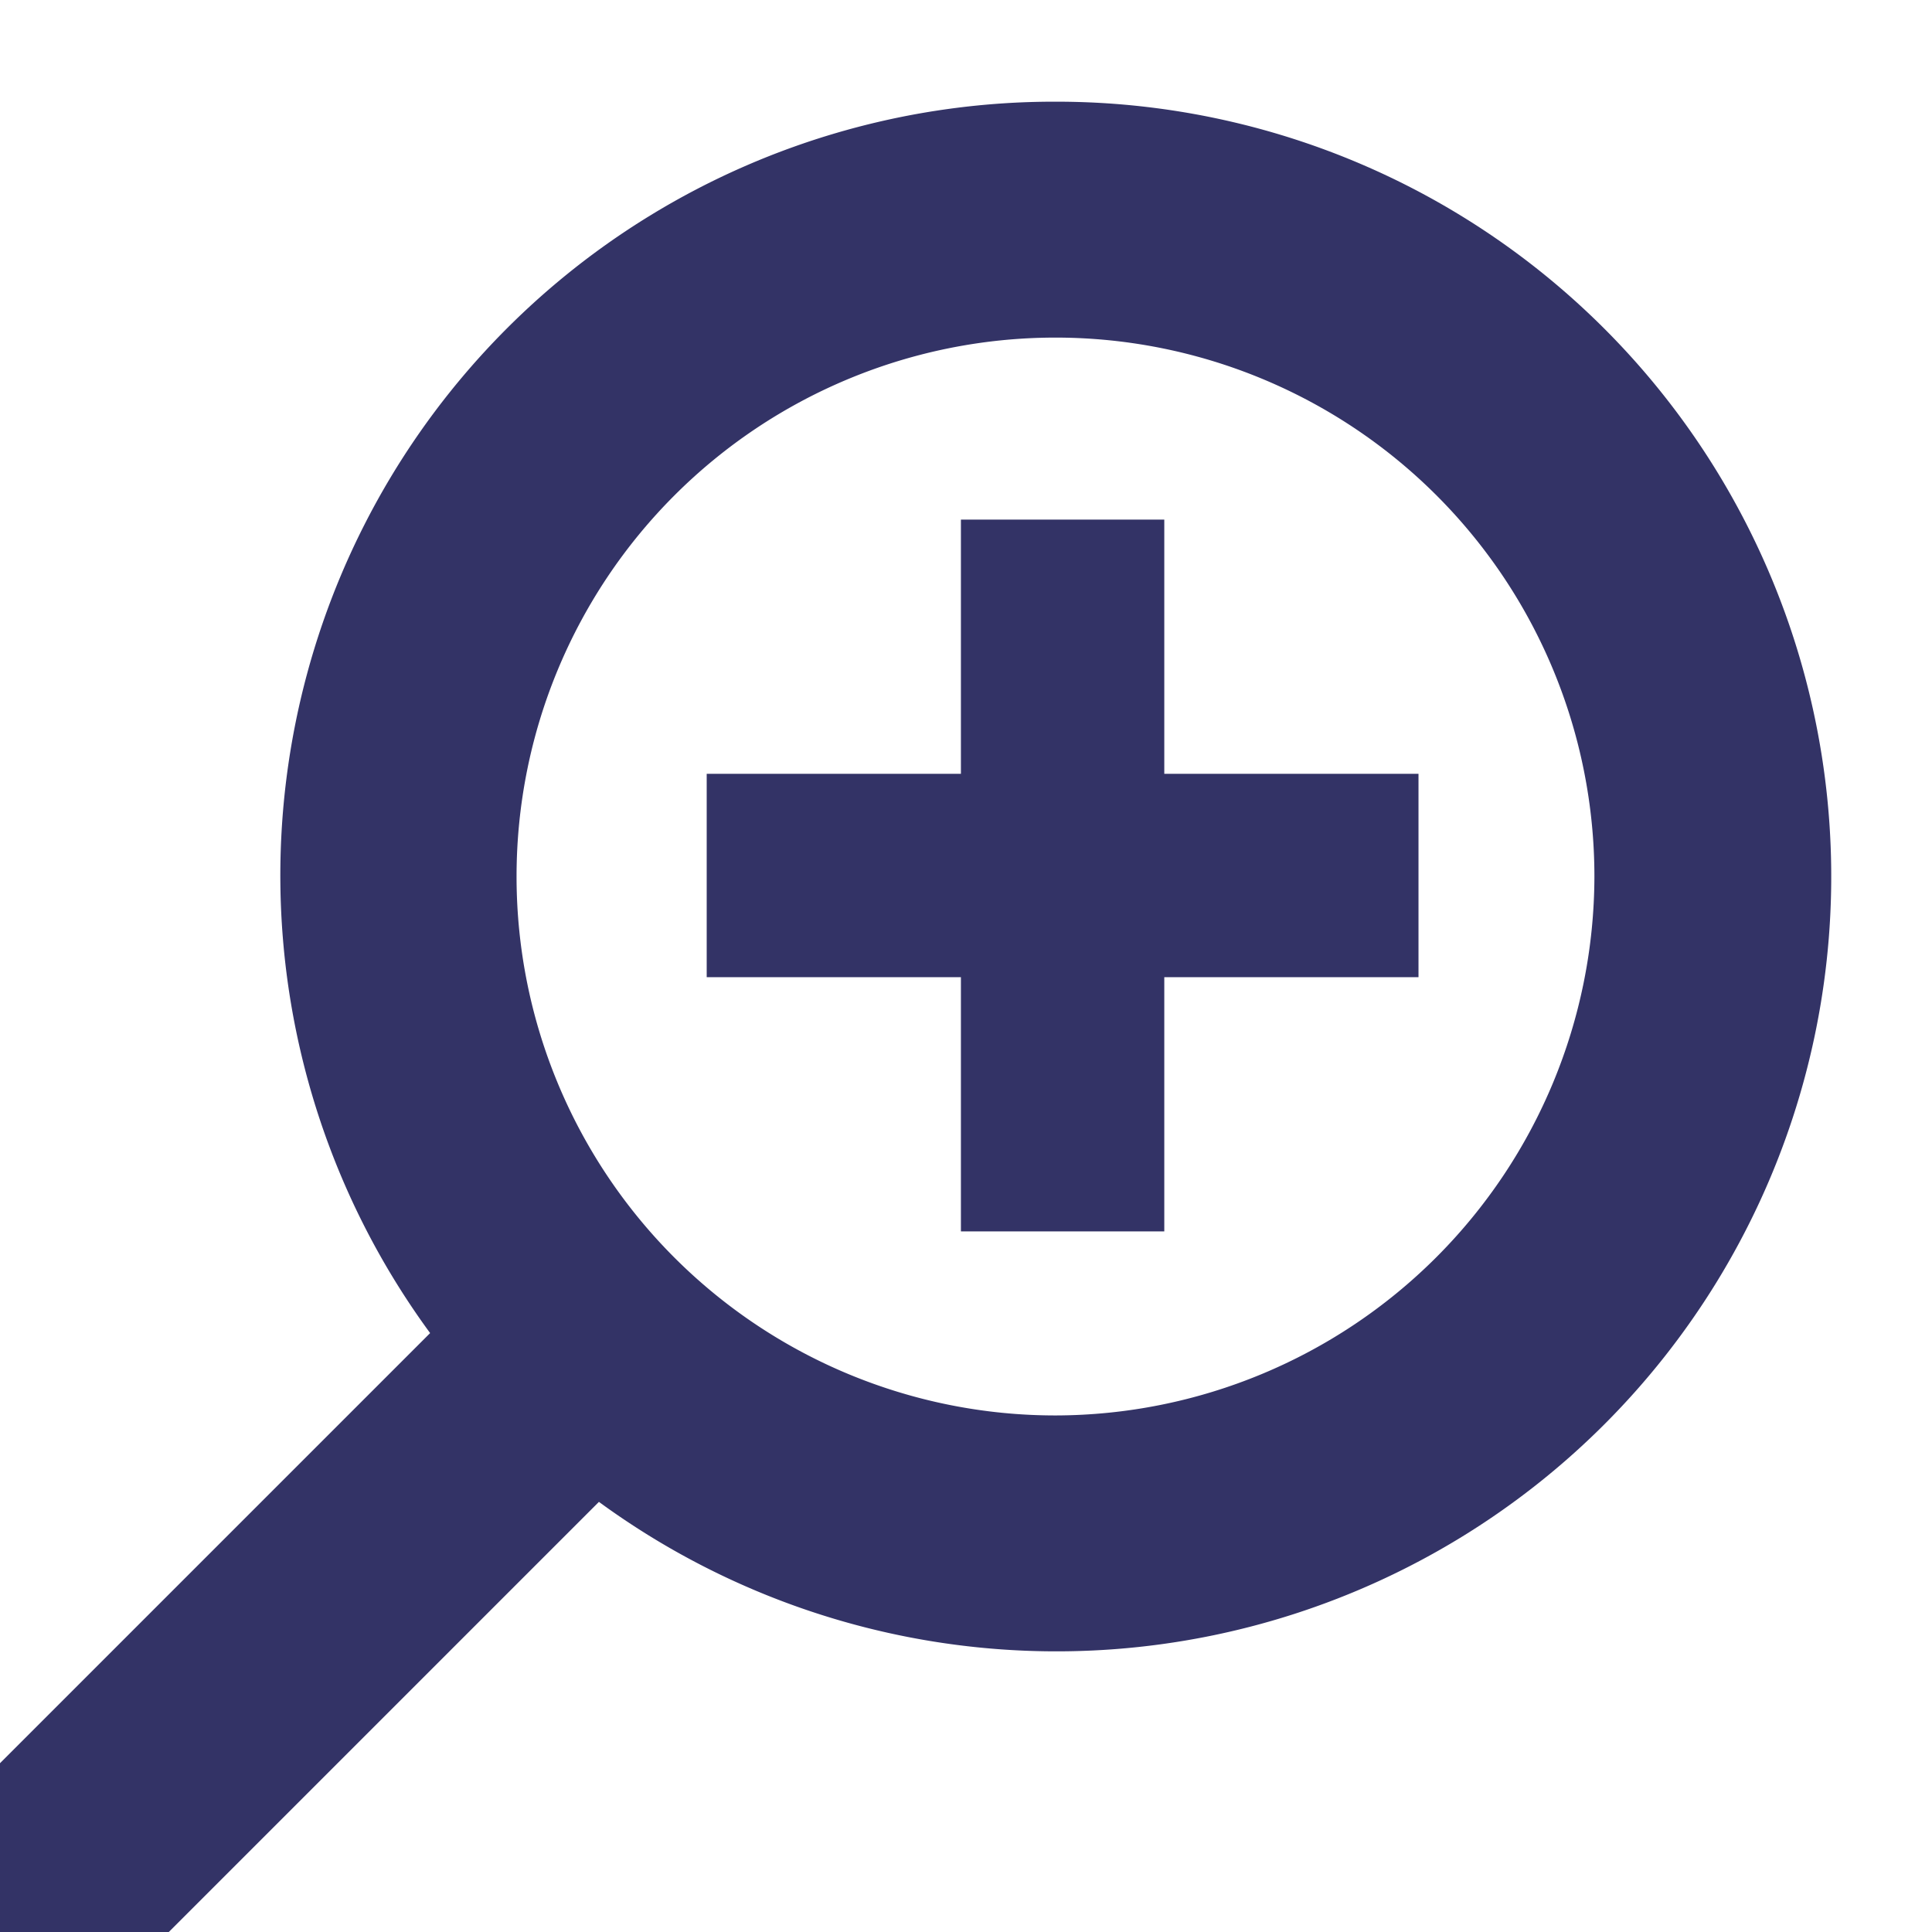 <svg xmlns="http://www.w3.org/2000/svg" viewBox="0 0 19 19"><title>ed-zoom</title><style>*{fill:#336;}</style><path d="M10.38,1A7.61,7.61,0,0,0,4.23,13.11L-1,18.34.66,20l5.23-5.23A7.62,7.62,0,1,0,10.38,1Zm0,12.92a5.3,5.3,0,1,1,5.3-5.3A5.31,5.31,0,0,1,10.38,13.92Z"/><polygon points="13.95 7.61 11.45 7.61 11.45 5.11 9.45 5.11 9.45 7.61 6.95 7.61 6.95 9.61 9.45 9.61 9.45 12.11 11.45 12.11 11.45 9.61 13.95 9.61 13.95 7.61"/></svg>
